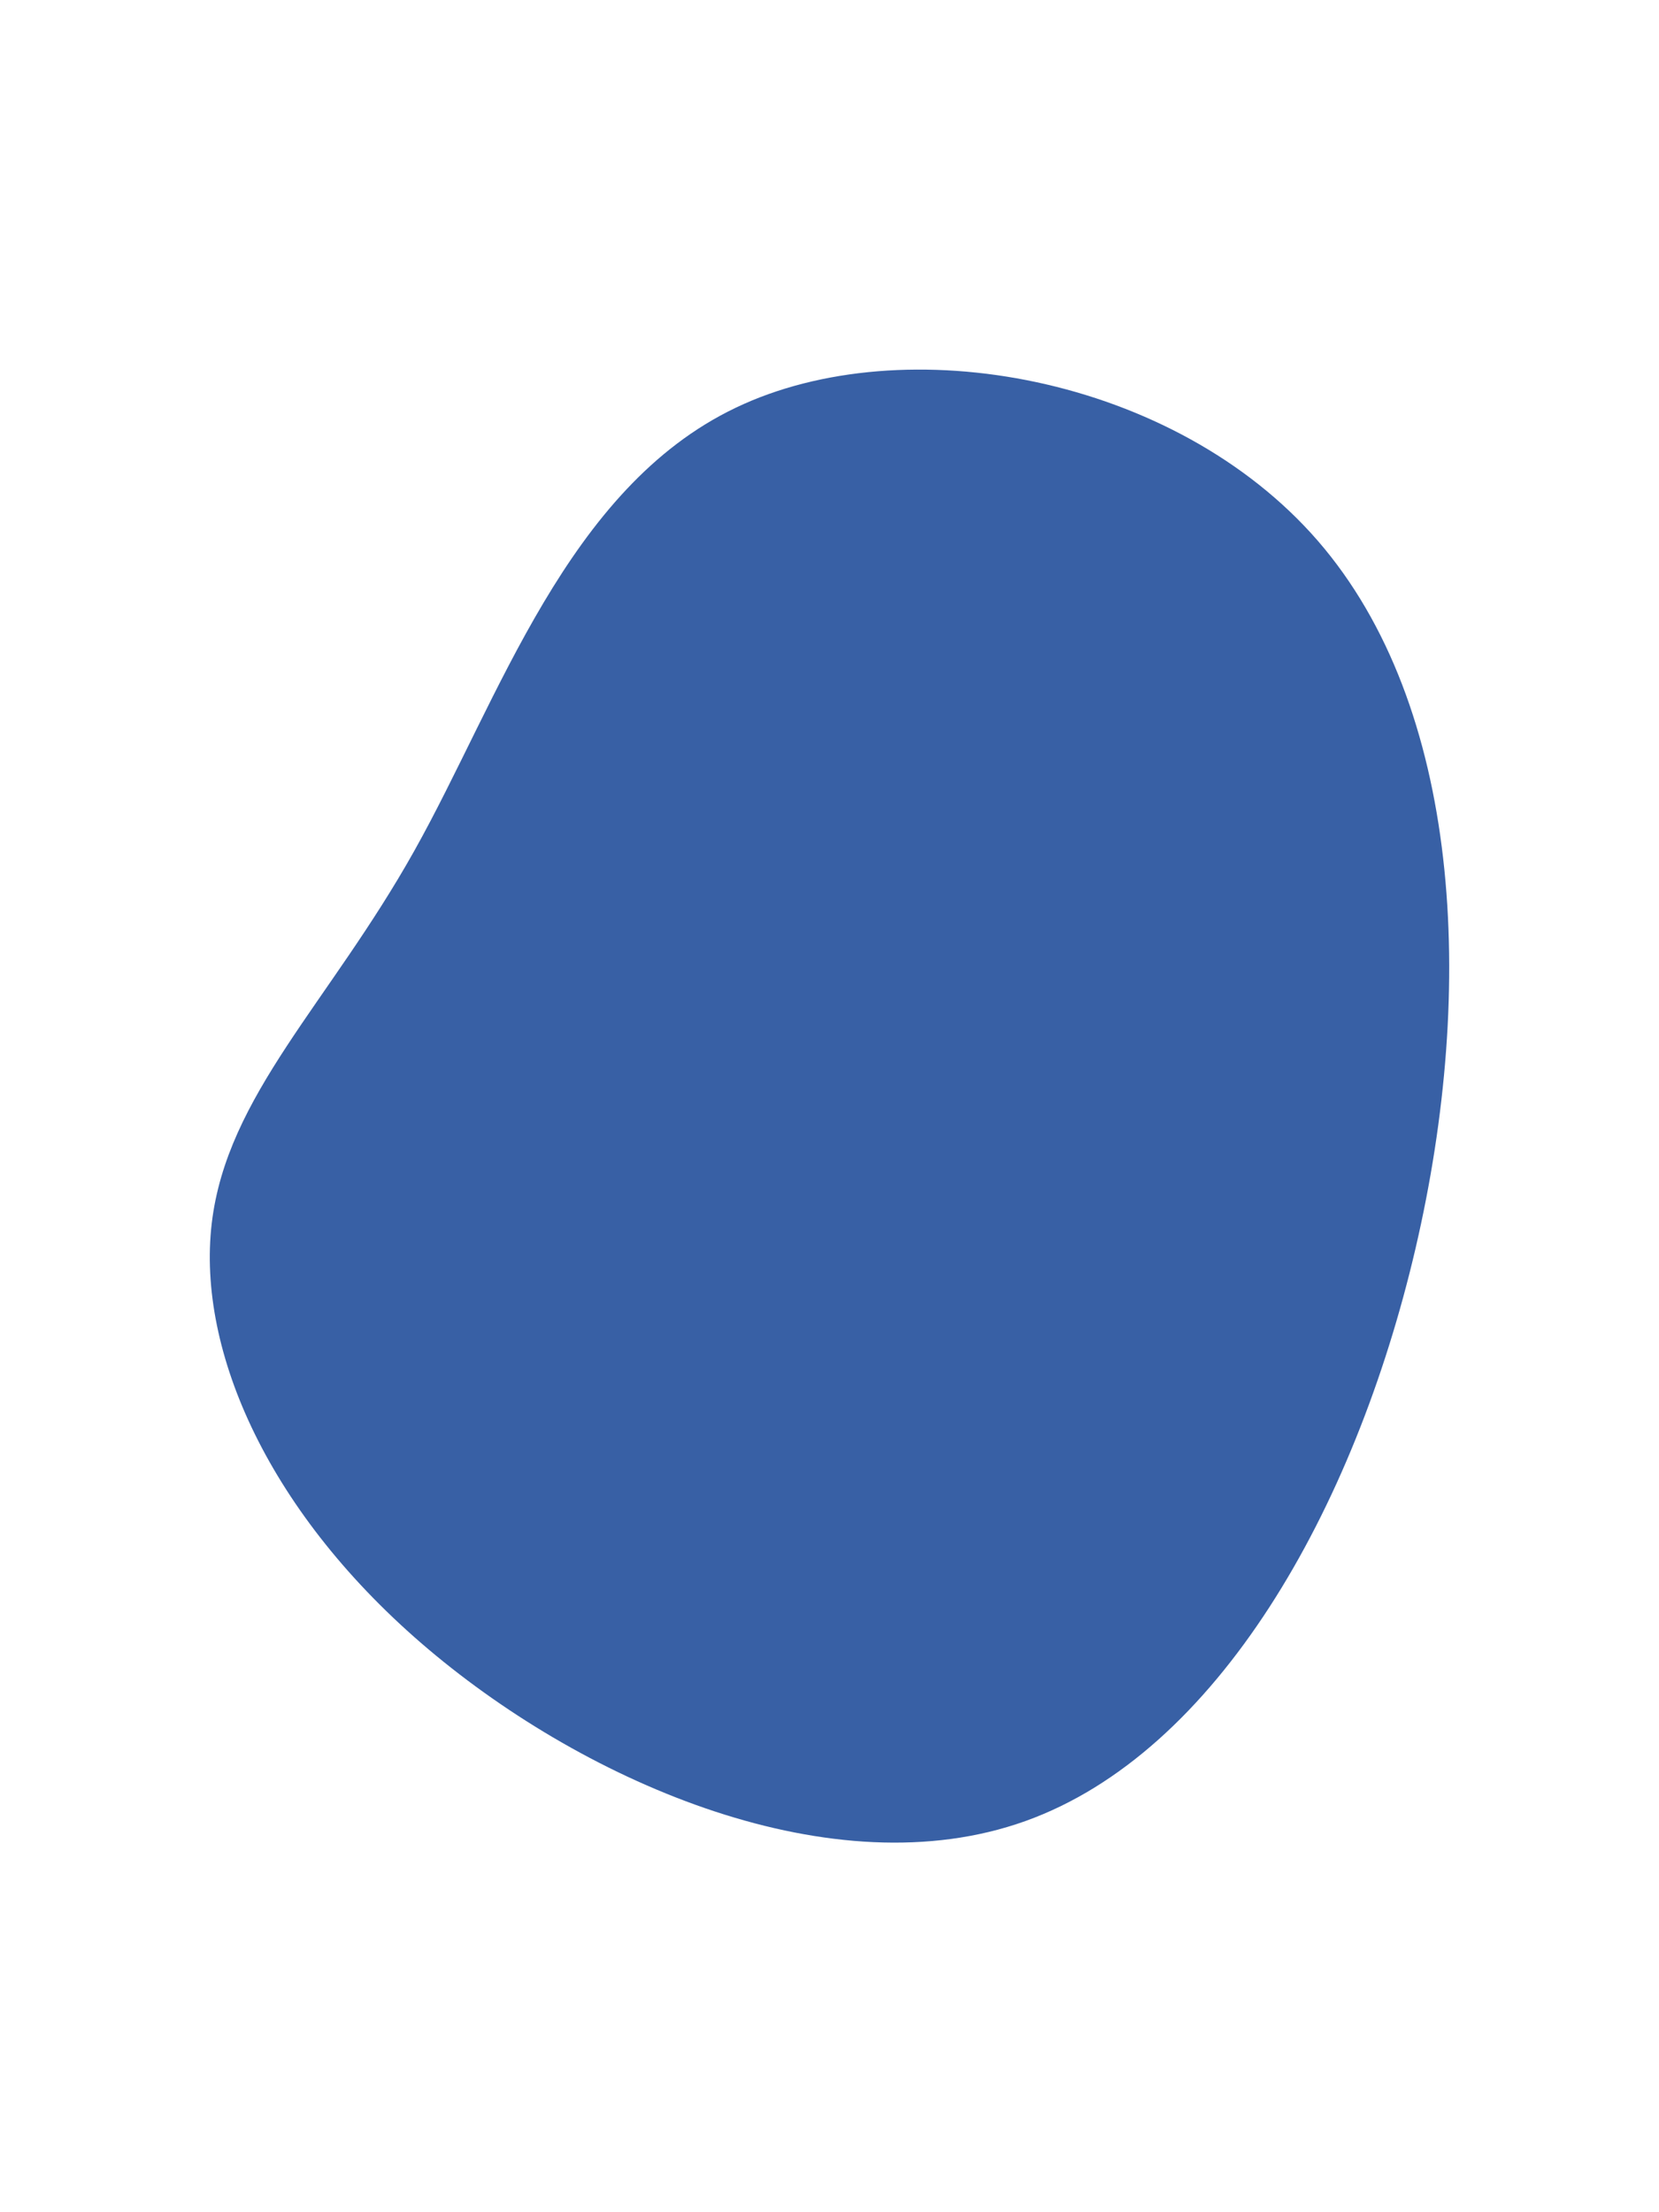 <svg id="visual" viewBox="0 0 675 900" width="675" height="900" xmlns="http://www.w3.org/2000/svg" xmlns:xlink="http://www.w3.org/1999/xlink" version="1.1"><g transform="translate(258.142 435.987)"><path d="M278.1 -215.9C336.2 -148.8 342.6 -34.6 317.8 71.9C293 178.3 237 277 159 304.9C81 332.8 -18.9 289.8 -83.7 235.1C-148.5 180.4 -178.1 113.9 -172 61.8C-165.9 9.7 -124.2 -28 -89.6 -89.8C-55 -151.5 -27.5 -237.3 41.2 -270.1C109.9 -303 219.9 -283 278.1 -215.9" fill="#3860a5"></path></g></svg>